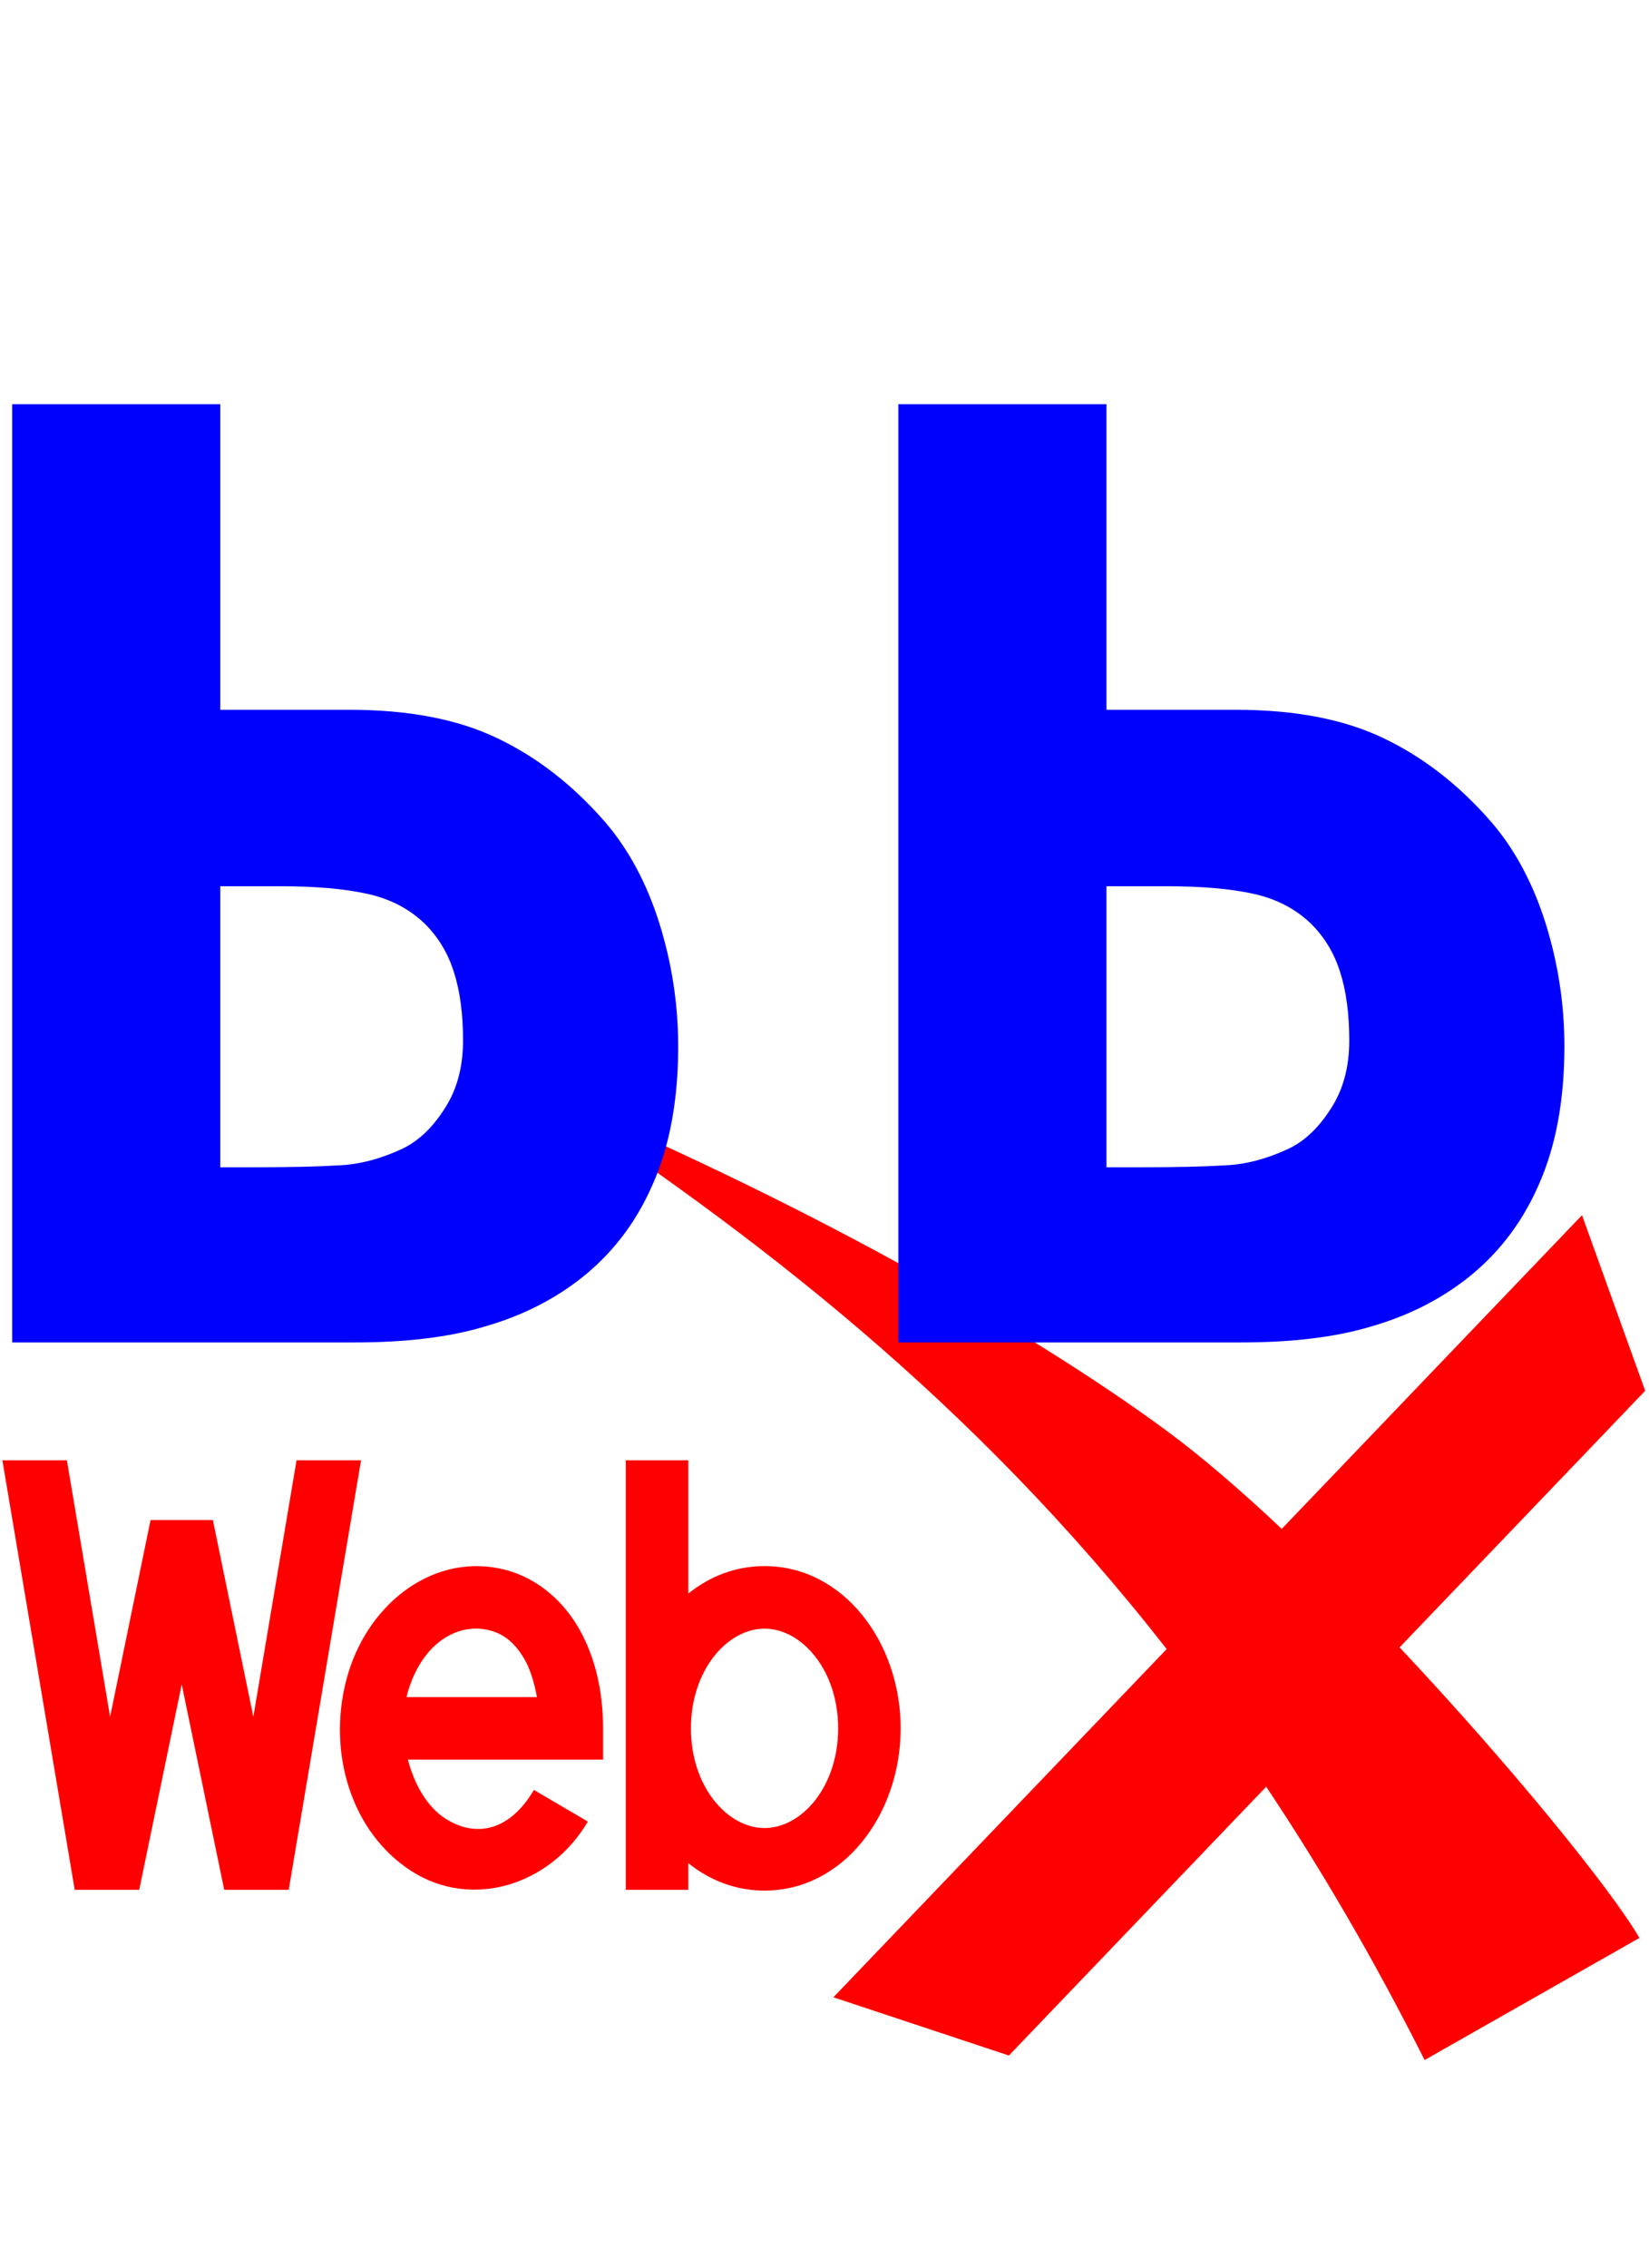 <?xml version="1.0" encoding="UTF-8" standalone="no"?>
<!-- Created with Inkscape (http://www.inkscape.org/) -->

<svg
   xmlns:dc="http://purl.org/dc/elements/1.1/"
   xmlns:cc="http://creativecommons.org/ns#"
   xmlns:rdf="http://www.w3.org/1999/02/22-rdf-syntax-ns#"
   xmlns:svg="http://www.w3.org/2000/svg"
   xmlns="http://www.w3.org/2000/svg"
   xmlns:sodipodi="http://sodipodi.sourceforge.net/DTD/sodipodi-0.dtd"
   xmlns:inkscape="http://www.inkscape.org/namespaces/inkscape"
   version="1.1"
   id="svg815"
   width="816.64"
   height="1122.56"
   viewBox="0 0 816.64 1122.56"
   sodipodi:docname="bbwebx_x.svg"
   inkscape:version="0.92.3 (2405546, 2018-03-11)">
  <defs
     id="defs819">
    <clipPath
       id="clipPath828"
       clipPathUnits="userSpaceOnUse">
      <rect
         y="83.719"
         x="13.363"
         height="14.7"
         width="17.105"
         id="rect830"
         style="fill:#00ff00;fill-opacity:1;stroke:none;stroke-width:1;stroke-miterlimit:4;stroke-dasharray:none;stroke-opacity:1" />
    </clipPath>
    <clipPath
       id="clipPath828-1"
       clipPathUnits="userSpaceOnUse">
      <rect
         y="83.719"
         x="13.363"
         height="14.7"
         width="17.105"
         id="rect830-8"
         style="fill:#00ff00;fill-opacity:1;stroke:none;stroke-width:1;stroke-miterlimit:4;stroke-dasharray:none;stroke-opacity:1" />
    </clipPath>
  </defs>
  <sodipodi:namedview
     pagecolor="#ffffff"
     bordercolor="#666666"
     borderopacity="1"
     objecttolerance="10"
     gridtolerance="10"
     guidetolerance="10"
     inkscape:pageopacity="0"
     inkscape:pageshadow="2"
     inkscape:window-width="1920"
     inkscape:window-height="1001"
     id="namedview817"
     showgrid="false"
     inkscape:zoom="0.50896366"
     inkscape:cx="172.29063"
     inkscape:cy="425.10595"
     inkscape:window-x="-9"
     inkscape:window-y="-9"
     inkscape:window-maximized="1"
     inkscape:current-layer="layer4" />
  <g
     inkscape:groupmode="layer"
     id="layer3"
     inkscape:label="Layer 2" />
  <g
     inkscape:groupmode="layer"
     id="layer4"
     inkscape:label="Layer 3">
    <g
       id="layer2-7"
       inkscape:label="Layer 2"
       style="display:none"
       transform="matrix(3.553,0,0,3.553,29.128,34.193)">
      <rect
         style="fill:none;fill-opacity:1;stroke:#000000;stroke-width:1;stroke-linejoin:miter;stroke-miterlimit:4;stroke-dasharray:none;stroke-opacity:1"
         id="rect1131"
         width="109.489"
         height="109.489"
         x="31.565"
         y="93.253" />
    </g>
    <g
       id="g29"
       transform="matrix(0.995,0,0,0.995,3.887,0.955)">
      <path
         inkscape:connector-curvature="0"
         id="path838"
         d="M 261.822,540.535 C 371.742,613.077 479.396,695.013 576.785,819.471 l -165.904,173.248 87.36,28.972 128.061,-133.733 c 27.34,40.934 53.689,85.972 78.841,135.968 L 812.059,963.195 C 798.134,939.174 748.276,877.714 692.689,818.629 L 814.933,690.969 783.498,603.609 634.042,759.679 C 613.868,740.694 594.301,723.788 576.773,710.883 508.492,660.61 395.366,596.305 261.822,540.535 Z"
         style="fill:#ff0000;fill-opacity:1;stroke:none;stroke-width:1.283px;stroke-linecap:butt;stroke-linejoin:miter;stroke-opacity:1" />
      <g
         aria-label="P"
         transform="matrix(7.216,0,0,-8.387,-278.191,-568.972)"
         style="font-style:normal;font-variant:normal;font-weight:normal;font-stretch:normal;font-size:76.552px;line-height:1.25;font-family:Tahoma;-inkscape-font-specification:Tahoma;letter-spacing:0px;word-spacing:0px;fill:#0000fd;fill-opacity:1;stroke:none;stroke-width:0.566;stroke-miterlimit:4;stroke-dasharray:none;stroke-opacity:1"
         id="text834">
        <path
           d="m 84.788,-129.79 q 0,3.738 -1.308,7.326 -1.308,3.551 -3.738,5.981 -3.327,3.289 -7.438,4.971 -4.074,1.682 -10.167,1.682 h -8.934 v 18.129 H 38.85 v -55.657 h 23.623 q 5.308,0 8.934,0.934 3.663,0.897 6.467,2.729 3.364,2.205 5.121,5.644 1.794,3.439 1.794,8.261 z m -14.839,0.336 q 0,-2.355 -1.271,-4.037 -1.271,-1.719 -2.953,-2.392 -2.243,-0.897 -4.373,-0.972 -2.131,-0.112 -5.682,-0.112 h -2.467 v 16.671 h 4.112 q 3.663,0 6.018,-0.449 2.392,-0.449 4,-1.794 1.383,-1.196 1.981,-2.841 0.635,-1.682 0.635,-4.074 z"
           style="font-style:normal;font-variant:normal;font-weight:bold;font-stretch:normal;font-family:Verdana;-inkscape-font-specification:'Verdana Bold';fill:#0000fd;fill-opacity:1;stroke:none;stroke-width:0.566;stroke-miterlimit:4;stroke-dasharray:none;stroke-opacity:1"
           id="path860"
           inkscape:connector-curvature="0" />
        <path
           id="path863"
           style="font-style:normal;font-variant:normal;font-weight:bold;font-stretch:normal;font-family:Verdana;-inkscape-font-specification:'Verdana Bold';fill:#0000fd;fill-opacity:1;stroke:none;stroke-width:0.566;stroke-miterlimit:4;stroke-dasharray:none;stroke-opacity:1"
           d="m 145.915,-129.79 q 0,3.738 -1.308,7.326 -1.308,3.551 -3.738,5.981 -3.327,3.289 -7.438,4.971 -4.074,1.682 -10.167,1.682 h -8.934 v 18.129 H 99.976 v -55.657 h 23.623 q 5.308,0 8.934,0.934 3.663,0.897 6.467,2.729 3.364,2.205 5.121,5.644 1.794,3.439 1.794,8.261 z m -14.839,0.336 q 0,-2.355 -1.271,-4.037 -1.271,-1.719 -2.953,-2.392 -2.243,-0.897 -4.373,-0.972 -2.131,-0.112 -5.682,-0.112 h -2.467 v 16.671 h 4.112 q 3.663,0 6.018,-0.449 2.392,-0.449 4,-1.794 1.383,-1.196 1.981,-2.841 0.635,-1.682 0.635,-4.074 z"
           inkscape:connector-curvature="0" />
      </g>
      <path
         style="color:#000000;font-style:normal;font-variant:normal;font-weight:normal;font-stretch:normal;font-size:medium;line-height:normal;font-family:sans-serif;font-variant-ligatures:normal;font-variant-position:normal;font-variant-caps:normal;font-variant-numeric:normal;font-variant-alternates:normal;font-feature-settings:normal;text-indent:0;text-align:start;text-decoration:none;text-decoration-line:none;text-decoration-style:solid;text-decoration-color:#000000;letter-spacing:normal;word-spacing:normal;text-transform:none;writing-mode:lr-tb;direction:ltr;text-orientation:mixed;dominant-baseline:auto;baseline-shift:baseline;text-anchor:start;white-space:normal;shape-padding:0;clip-rule:nonzero;display:inline;overflow:visible;visibility:visible;opacity:1;isolation:auto;mix-blend-mode:normal;color-interpolation:sRGB;color-interpolation-filters:linearRGB;solid-color:#000000;solid-opacity:1;vector-effect:none;fill:#ff0000;fill-opacity:1;fill-rule:nonzero;stroke:none;stroke-width:4.403;stroke-linecap:butt;stroke-linejoin:miter;stroke-miterlimit:4;stroke-dasharray:none;stroke-dashoffset:0;stroke-opacity:1;color-rendering:auto;image-rendering:auto;shape-rendering:auto;text-rendering:auto;enable-background:accumulate"
         d="m 244.411,779.317 c -34.437,-6.855 -66.347,18.896 -75.912,55.384 -9.565,36.488 2.507,76.094 32.425,95.27 29.918,19.176 69.088,7.122 87.749,-24.661 l -26.834,-15.757 c -11.671,19.878 -28.398,24.302 -44.125,14.222 -8.777,-5.626 -15.304,-16.602 -18.598,-29.295 h 97.139 v -15.559 c 0,-18.276 -3.871,-35.674 -12.277,-50.127 -8.407,-14.453 -22.169,-26.015 -39.567,-29.477 z m -6.078,30.511 c 7.937,1.58 13.834,6.165 18.75,14.617 2.926,5.031 4.898,11.675 6.275,18.917 h -64.835 c 0.062,-0.252 0.01,-0.509 0.076,-0.76 6.392,-24.386 23.501,-36.006 39.734,-32.775 z"
         id="path940"
         inkscape:connector-curvature="0" />
      <path
         style="color:#000000;font-style:normal;font-variant:normal;font-weight:normal;font-stretch:normal;font-size:medium;line-height:normal;font-family:sans-serif;font-variant-ligatures:normal;font-variant-position:normal;font-variant-caps:normal;font-variant-numeric:normal;font-variant-alternates:normal;font-feature-settings:normal;text-indent:0;text-align:start;text-decoration:none;text-decoration-line:none;text-decoration-style:solid;text-decoration-color:#000000;letter-spacing:normal;word-spacing:normal;text-transform:none;writing-mode:lr-tb;direction:ltr;text-orientation:mixed;dominant-baseline:auto;baseline-shift:baseline;text-anchor:start;white-space:normal;shape-padding:0;clip-rule:nonzero;display:inline;overflow:visible;visibility:visible;opacity:1;isolation:auto;mix-blend-mode:normal;color-interpolation:sRGB;color-interpolation-filters:linearRGB;solid-color:#000000;solid-opacity:1;vector-effect:none;fill:#ff0000;fill-opacity:1;fill-rule:nonzero;stroke:none;stroke-width:4.403;stroke-linecap:butt;stroke-linejoin:bevel;stroke-miterlimit:4;stroke-dasharray:none;stroke-dashoffset:0;stroke-opacity:1;color-rendering:auto;image-rendering:auto;shape-rendering:auto;text-rendering:auto;enable-background:accumulate"
         d="m 307.56,725.545 v 213.695 h 31.117 v -13.267 c 10.616,8.554 23.545,13.661 37.943,13.661 39.324,0 67.753,-37.992 67.753,-80.714 0,-42.722 -28.428,-80.726 -67.753,-80.726 -14.398,0 -27.327,5.108 -37.943,13.665 v -66.314 z m 69.059,83.765 c 18.331,0 36.632,20.36 36.632,49.61 0,29.249 -18.301,49.597 -36.632,49.597 -18.331,0 -36.636,-20.348 -36.636,-49.597 0,-29.249 18.305,-49.61 36.636,-49.61 z"
         id="ellipse957"
         inkscape:connector-curvature="0" />
      <path
         style="color:#000000;font-style:normal;font-variant:normal;font-weight:normal;font-stretch:normal;font-size:medium;line-height:normal;font-family:sans-serif;font-variant-ligatures:normal;font-variant-position:normal;font-variant-caps:normal;font-variant-numeric:normal;font-variant-alternates:normal;font-feature-settings:normal;text-indent:0;text-align:start;text-decoration:none;text-decoration-line:none;text-decoration-style:solid;text-decoration-color:#000000;letter-spacing:normal;word-spacing:normal;text-transform:none;writing-mode:lr-tb;direction:ltr;text-orientation:mixed;dominant-baseline:auto;baseline-shift:baseline;text-anchor:start;white-space:normal;shape-padding:0;clip-rule:nonzero;display:inline;overflow:visible;visibility:visible;opacity:1;isolation:auto;mix-blend-mode:normal;color-interpolation:sRGB;color-interpolation-filters:linearRGB;solid-color:#000000;solid-opacity:1;vector-effect:none;fill:#ff0000;fill-opacity:1;fill-rule:nonzero;stroke:none;stroke-width:4.403;stroke-linecap:butt;stroke-linejoin:bevel;stroke-miterlimit:4;stroke-dasharray:none;stroke-dashoffset:0;stroke-opacity:1;color-rendering:auto;image-rendering:auto;shape-rendering:auto;text-rendering:auto;enable-background:accumulate"
         d="M 29.388,725.544 H -2.723 L 33.279,939.245 H 65.389 L 86.54,837.041 107.69,939.245 h 32.111 L 175.802,725.544 H 143.691 L 122.186,853.162 102.053,755.294 H 71.026 l -20.133,97.868 z"
         id="path866"
         inkscape:connector-curvature="0"
         sodipodi:nodetypes="cccccccccccccc" />
    </g>
  </g>
</svg>
